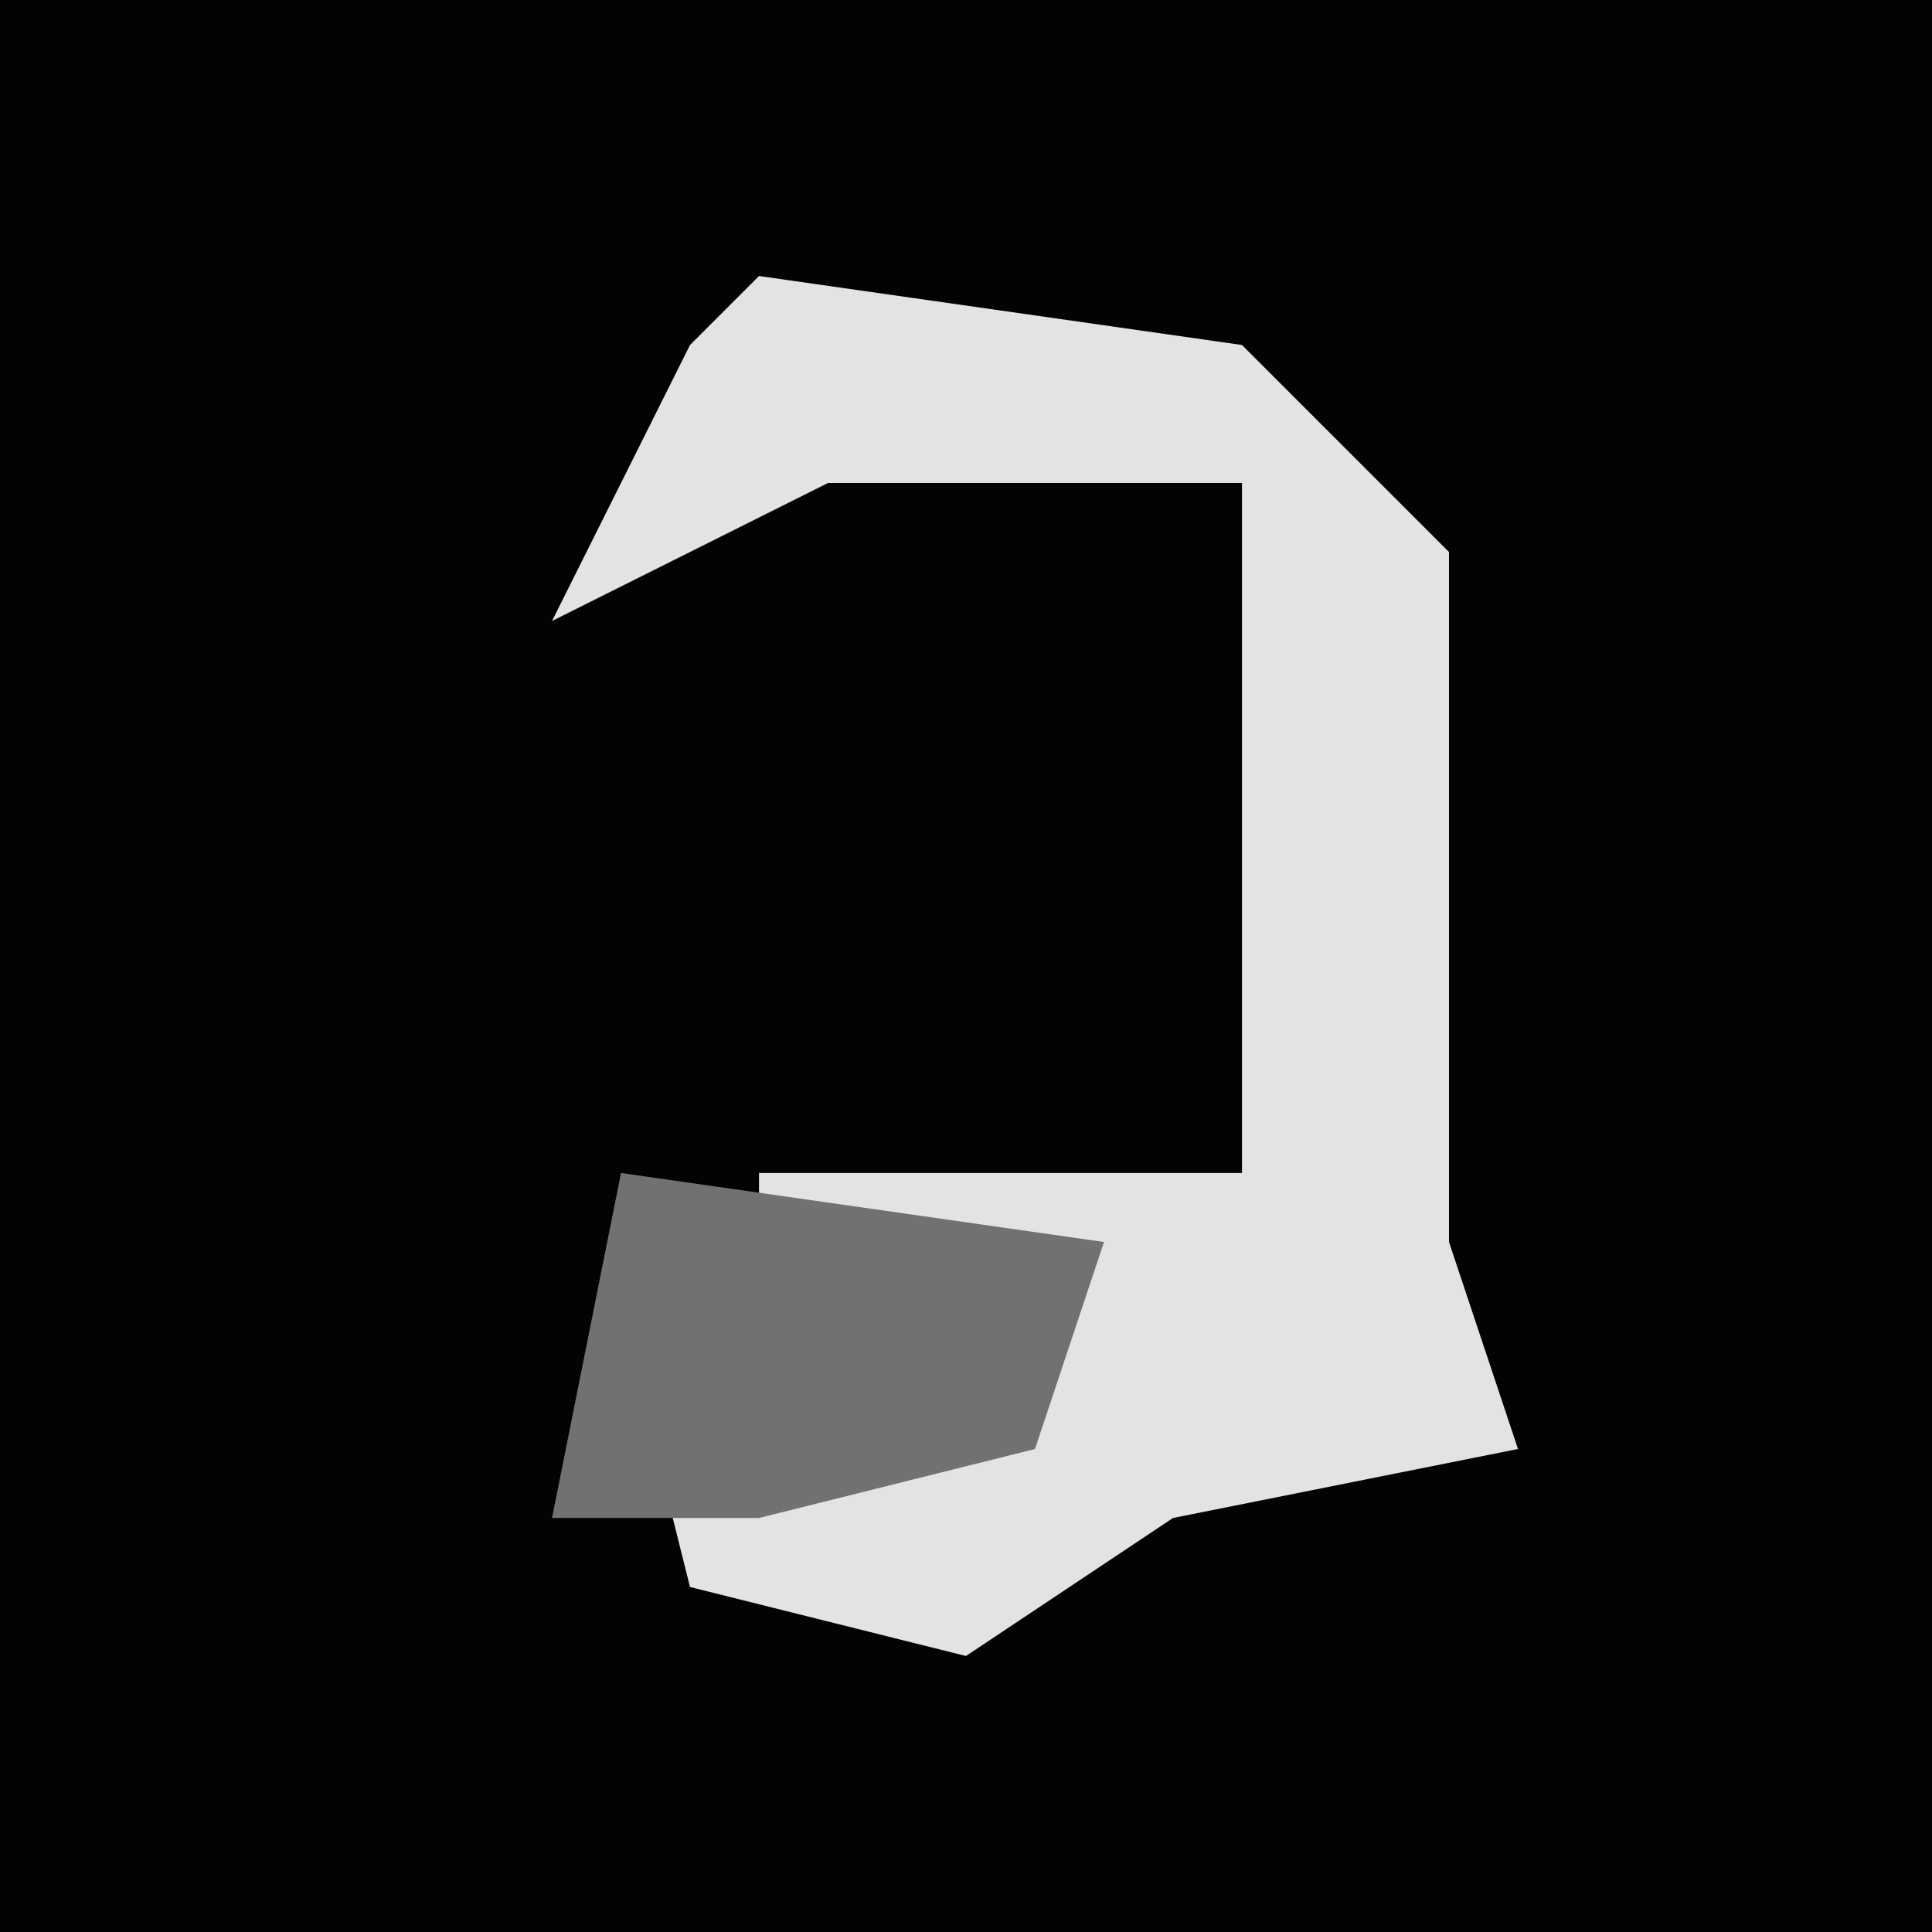 <?xml version="1.0" encoding="UTF-8"?>
<svg version="1.1" xmlns="http://www.w3.org/2000/svg" width="28" height="28">
<path d="M0,0 L28,0 L28,28 L0,28 Z " fill="#030303" transform="translate(0,0)"/>
<path d="M0,0 L7,1 L10,4 L10,14 L11,17 L6,18 L3,20 L-1,19 L-2,15 L2,17 L5,14 L0,14 L0,13 L7,13 L7,3 L1,3 L-3,5 L-1,1 Z " fill="#E3E3E3" transform="translate(11,4)"/>
<path d="M0,0 L7,1 L6,4 L2,5 L-1,5 Z " fill="#717171" transform="translate(9,17)"/>
</svg>
